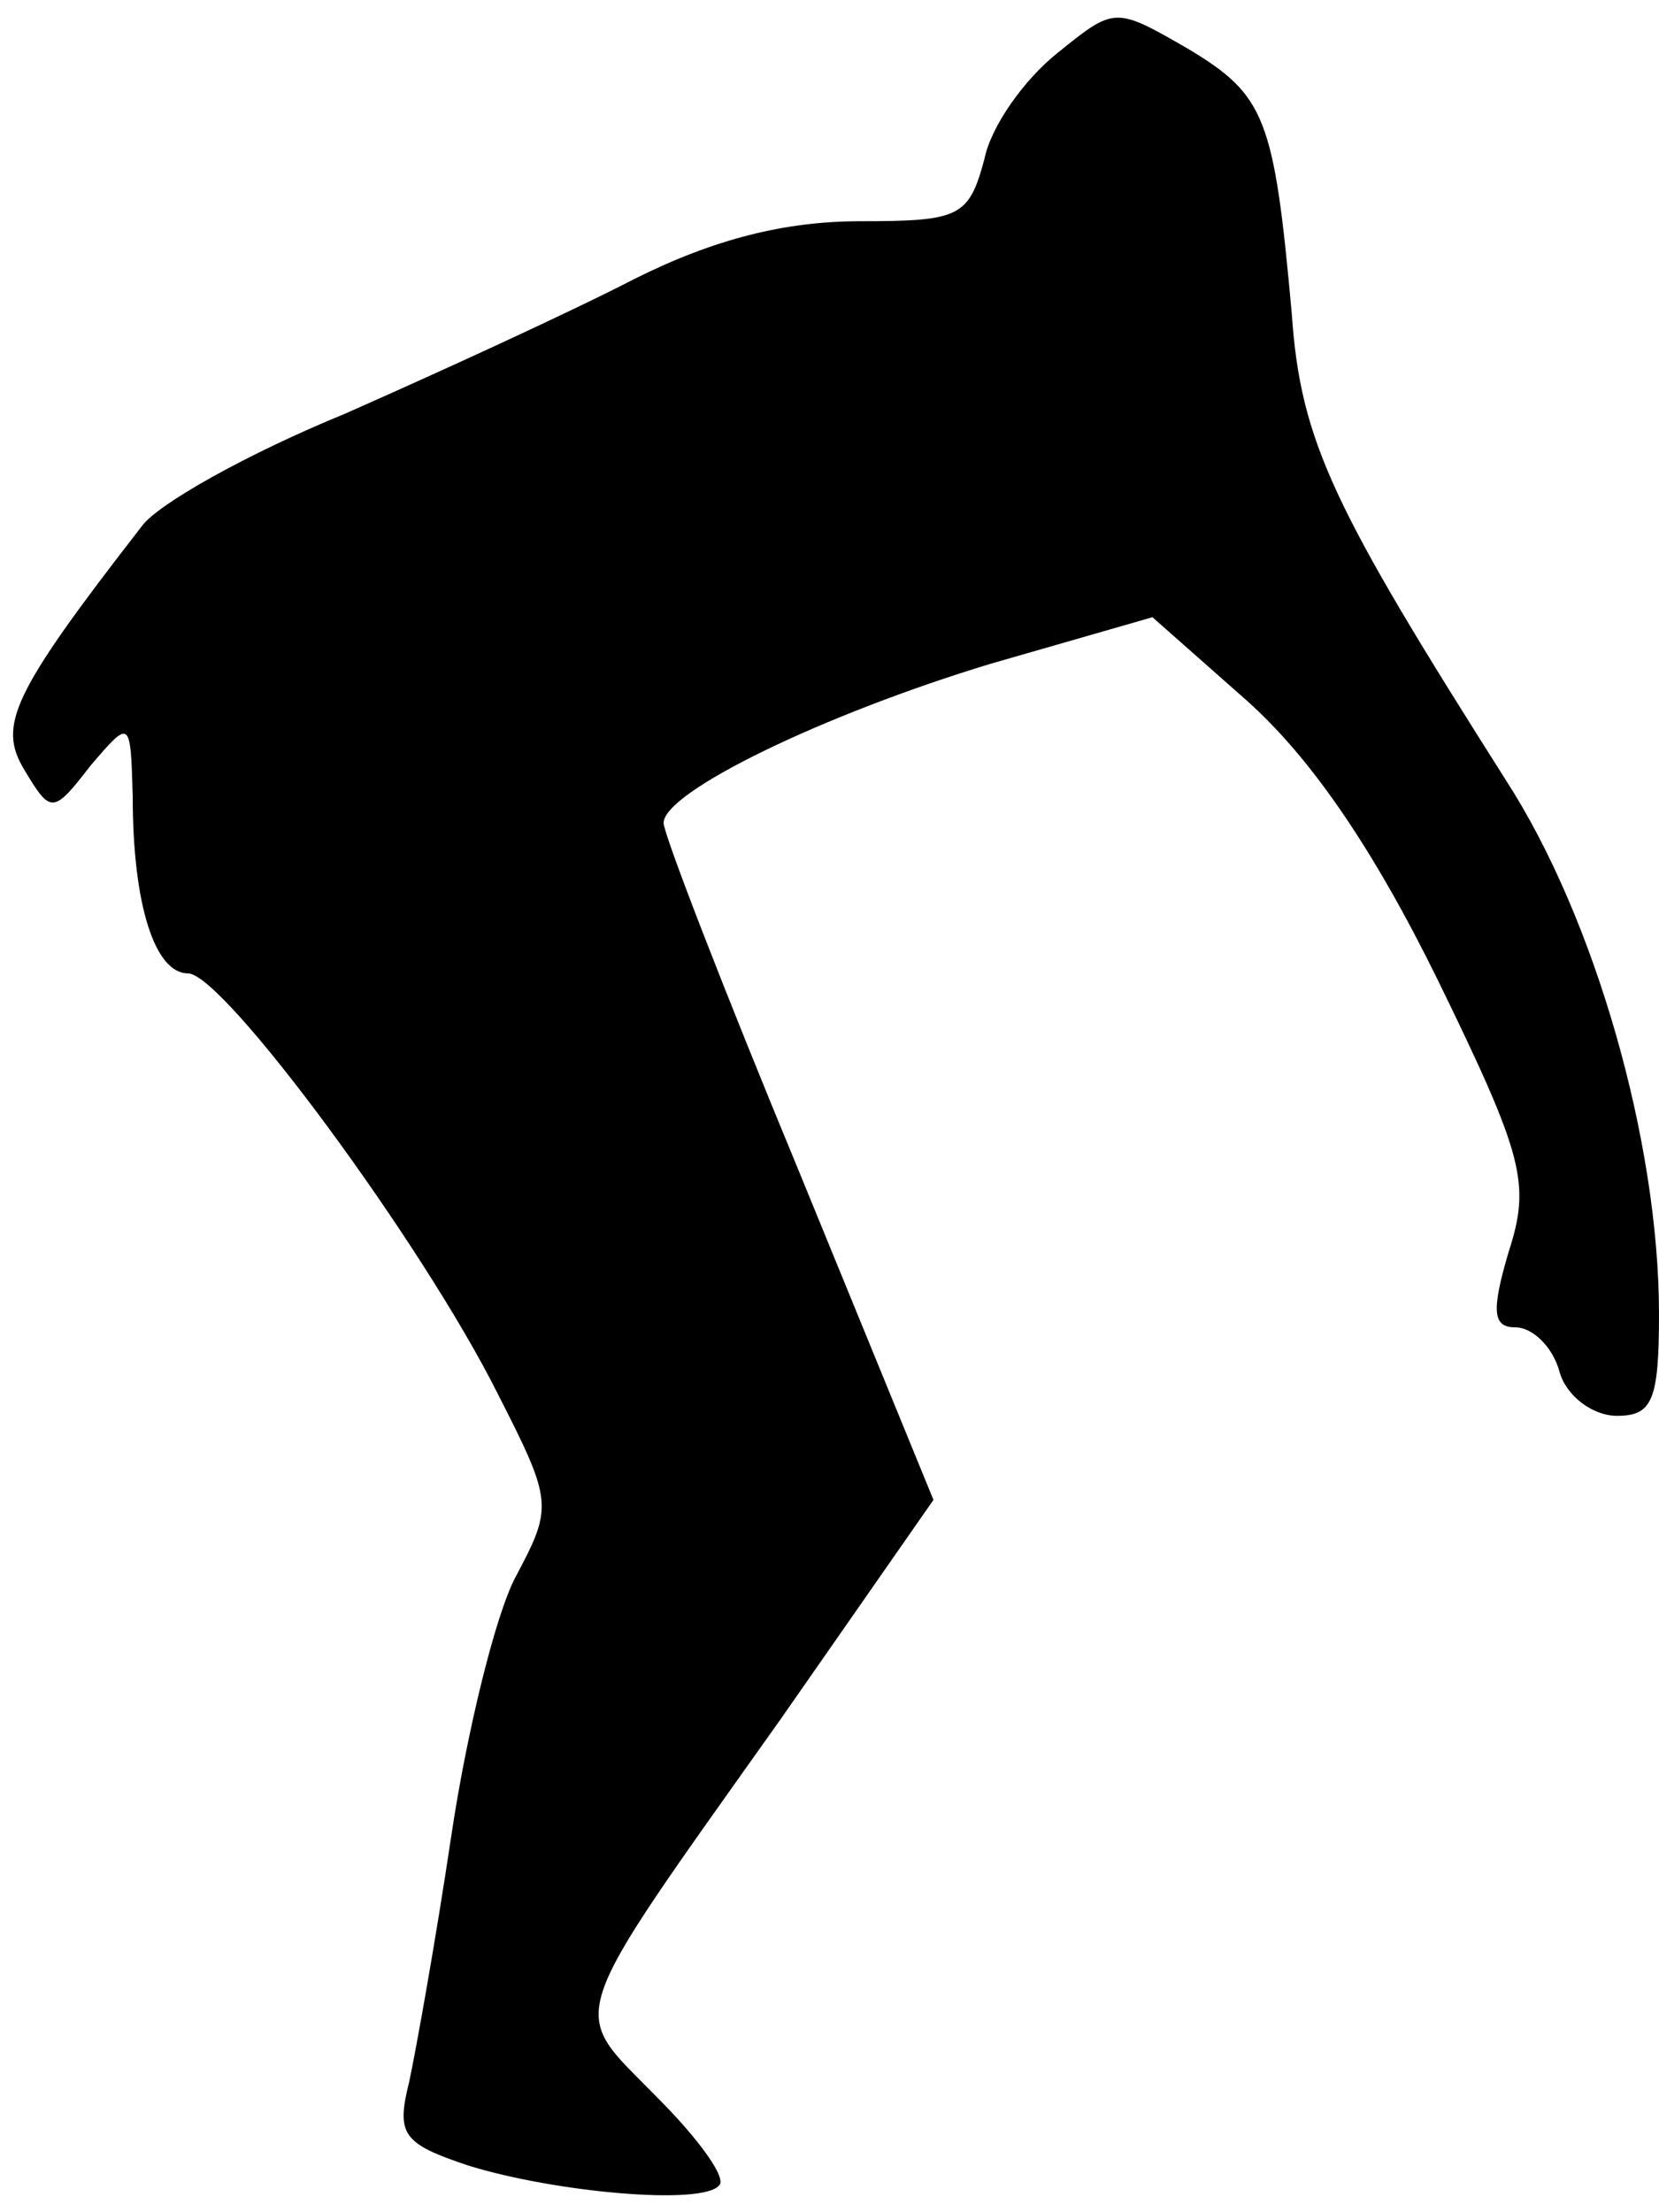 <?xml version="1.0" standalone="no"?>
<!DOCTYPE svg PUBLIC "-//W3C//DTD SVG 20010904//EN"
 "http://www.w3.org/TR/2001/REC-SVG-20010904/DTD/svg10.dtd">
<svg version="1.0" xmlns="http://www.w3.org/2000/svg"
 width="75pt" height="100pt" viewBox="0 0 75 100"
 preserveAspectRatio="xMidYMid meet">
<g transform="translate(0,100) scale(0.1,-0.1)"
fill="#000000" stroke="none">
<path fill="#000000" stroke="none" d="M478 976 c-15 -12 -30 -33 -33 -48 -7
-26 -11 -28 -56 -28 -34 0 -66 -8 -102 -26 -29 -15 -88 -42 -131 -61 -44 -18
-85 -41 -92 -51 -59 -76 -65 -90 -53 -110 12 -20 13 -20 30 2 18 21 18 21 19
-14 0 -49 10 -80 25 -80 16 0 106 -122 140 -190 25 -49 25 -51 8 -83 -9 -17
-22 -70 -29 -117 -7 -47 -16 -97 -19 -111 -6 -24 -3 -28 27 -38 39 -12 105
-18 113 -9 4 3 -9 21 -28 40 -40 41 -44 30 56 171 l69 99 -61 149 c-34 82 -61
152 -61 157 0 14 72 49 148 72 l73 21 43 -38 c29 -26 57 -67 86 -126 39 -80
42 -92 32 -123 -8 -27 -7 -34 3 -34 8 0 17 -9 20 -20 3 -11 15 -20 26 -20 16
0 19 7 19 46 0 78 -29 179 -69 241 -78 123 -93 153 -97 211 -8 89 -12 99 -47
120 -33 19 -33 19 -59 -2z"/>
</g>
</svg>
